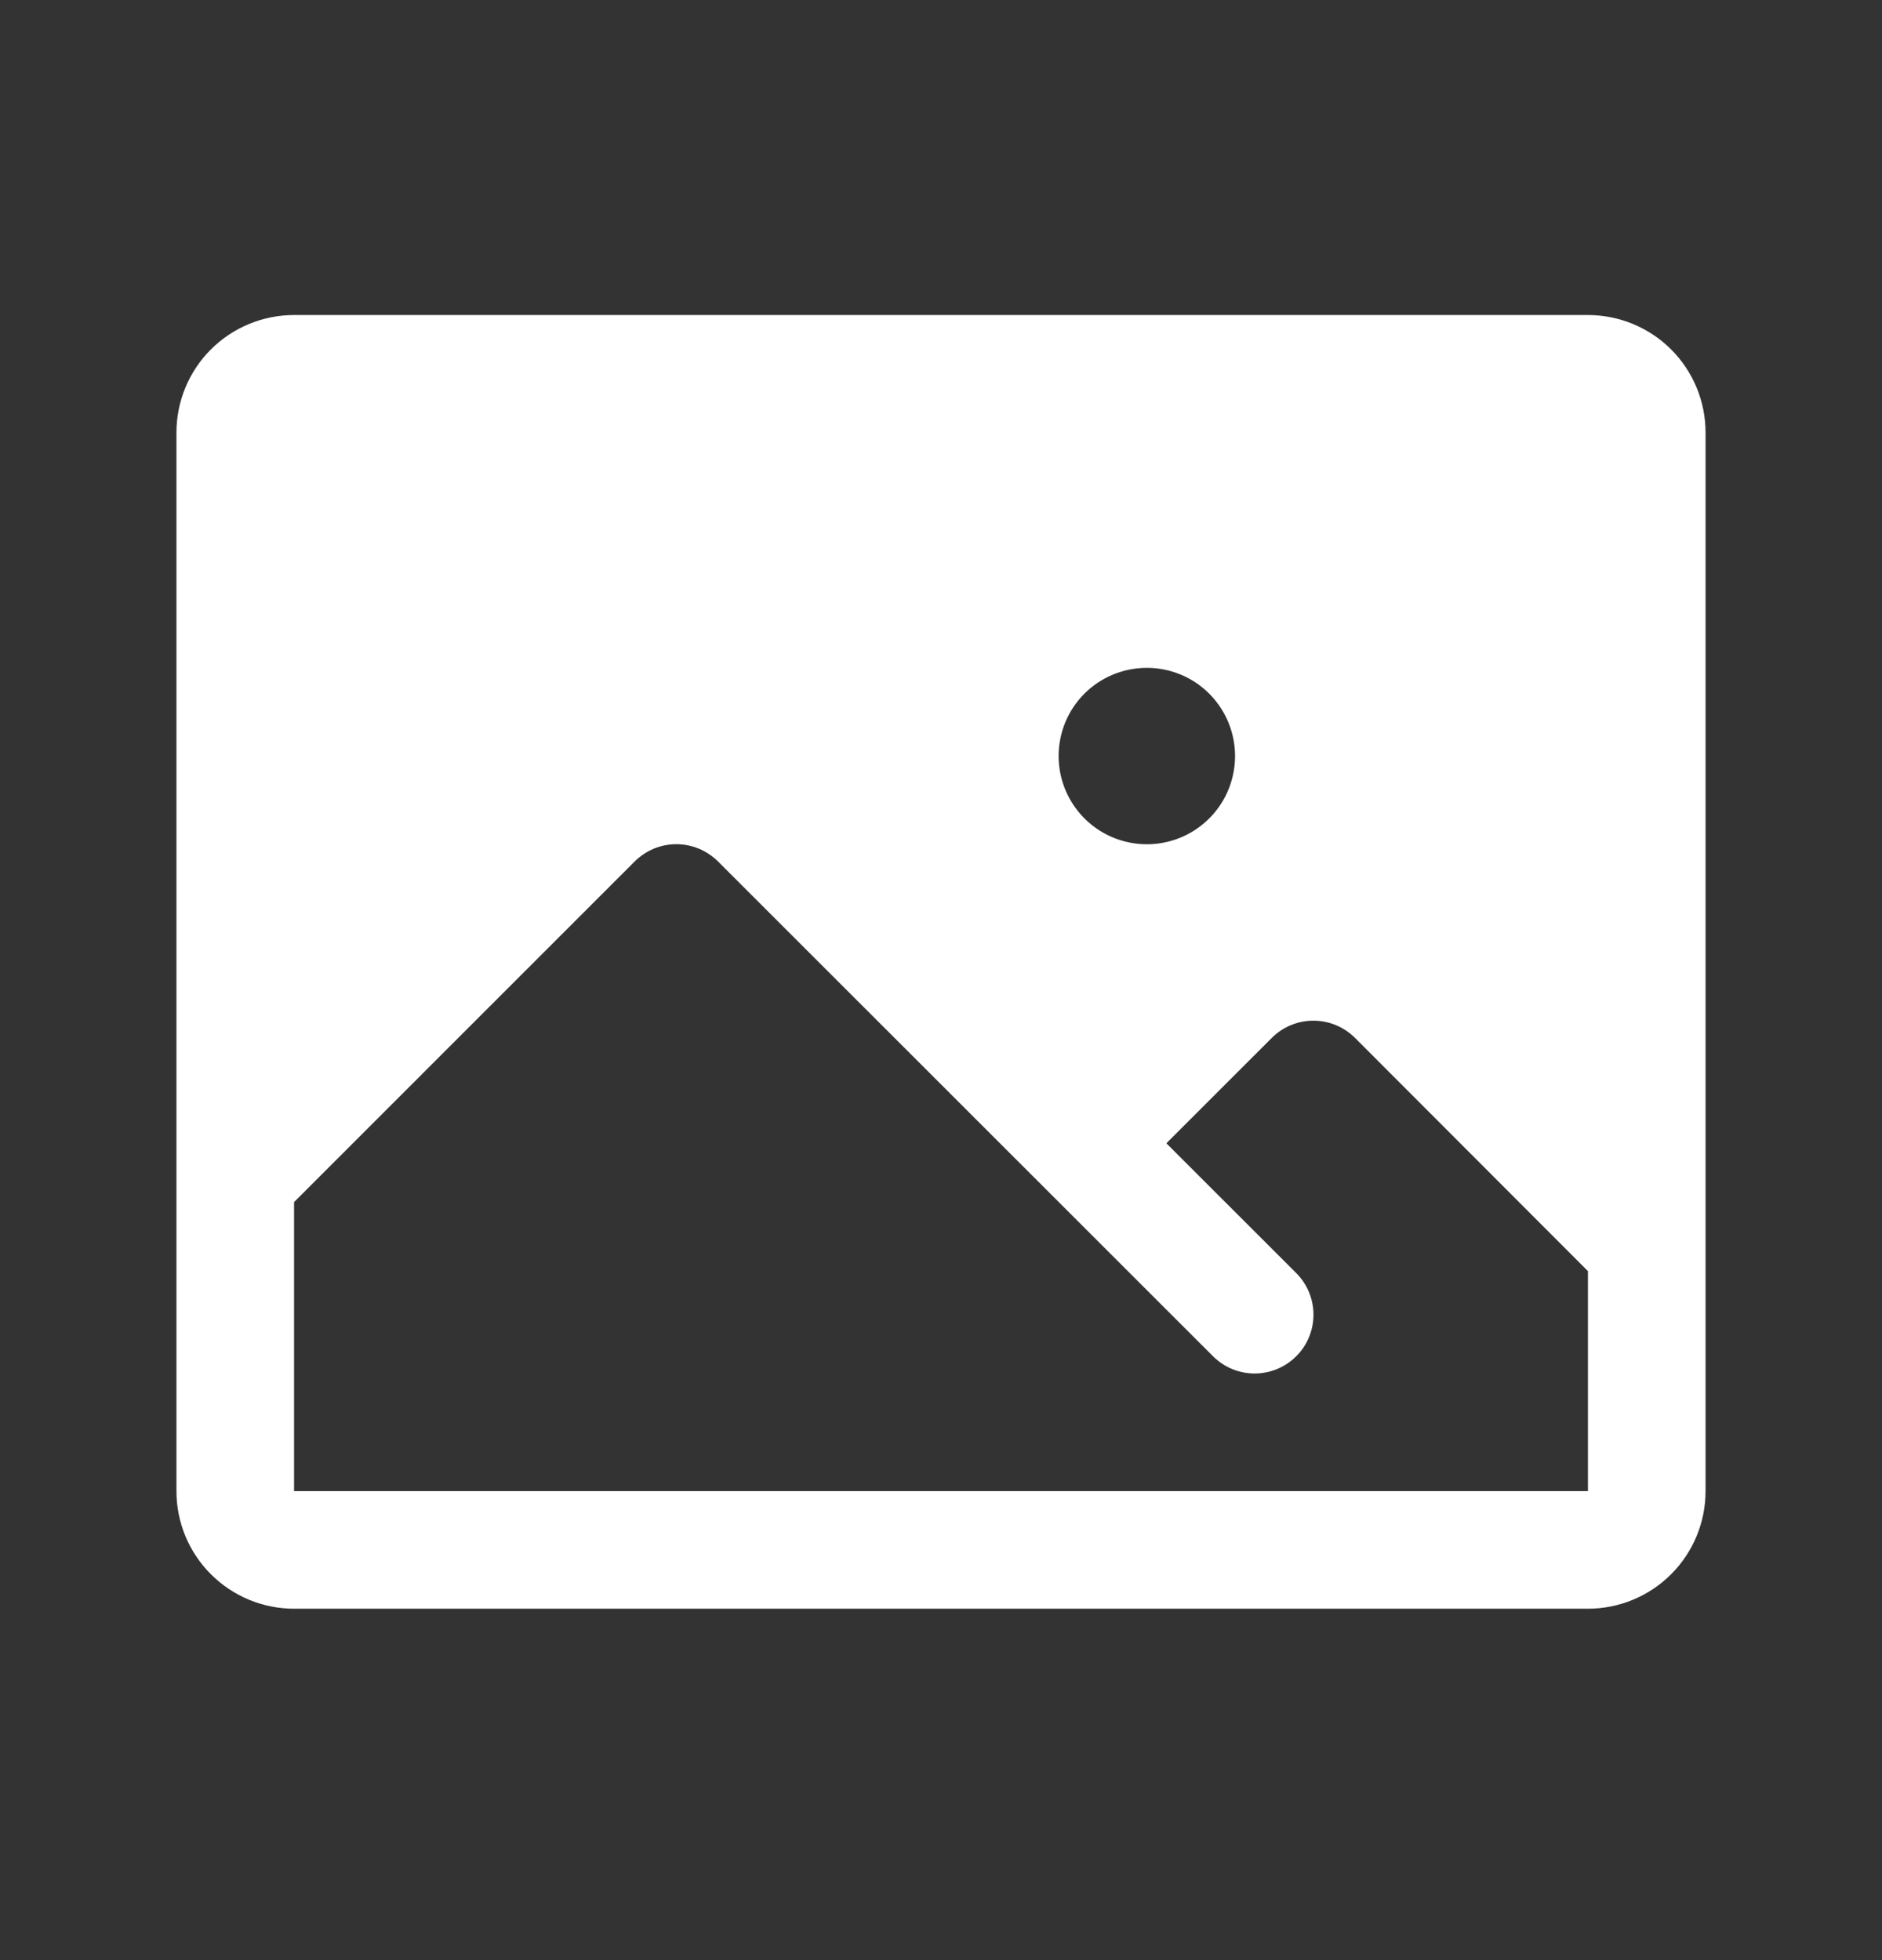 <svg width="24" height="25" viewBox="0 0 24 25" fill="none" xmlns="http://www.w3.org/2000/svg">
<rect x="0" y="0" width="24" height="25" fill="#333333" stroke="none"/>
<path d="M20.25 4.018H3.75C3.352 4.018 2.971 4.176 2.689 4.457C2.408 4.738 2.25 5.12 2.25 5.518V19.018C2.25 19.416 2.408 19.797 2.689 20.078C2.971 20.36 3.352 20.518 3.75 20.518H20.25C20.648 20.518 21.029 20.36 21.311 20.078C21.592 19.797 21.75 19.416 21.75 19.018V5.518C21.75 5.12 21.592 4.738 21.311 4.457C21.029 4.176 20.648 4.018 20.25 4.018ZM14.625 8.518C14.848 8.518 15.065 8.584 15.25 8.707C15.435 8.831 15.579 9.007 15.664 9.212C15.749 9.418 15.772 9.644 15.728 9.862C15.685 10.081 15.578 10.281 15.421 10.438C15.263 10.596 15.063 10.703 14.845 10.746C14.626 10.79 14.4 10.767 14.194 10.682C13.989 10.597 13.813 10.453 13.69 10.268C13.566 10.083 13.5 9.865 13.5 9.643C13.5 9.344 13.618 9.058 13.829 8.847C14.04 8.636 14.327 8.518 14.625 8.518ZM20.25 19.018H3.75V15.332L8.094 10.987C8.164 10.918 8.247 10.862 8.338 10.824C8.429 10.787 8.526 10.767 8.625 10.767C8.724 10.767 8.821 10.787 8.912 10.824C9.003 10.862 9.086 10.918 9.156 10.987L15.469 17.298C15.61 17.439 15.8 17.518 15.999 17.518C16.198 17.518 16.389 17.439 16.53 17.298C16.671 17.158 16.75 16.967 16.75 16.768C16.75 16.569 16.671 16.378 16.53 16.237L14.874 14.582L16.219 13.237C16.359 13.097 16.55 13.018 16.749 13.018C16.948 13.018 17.138 13.097 17.279 13.237L20.25 16.212V19.018Z" fill="white"/>
</svg>
